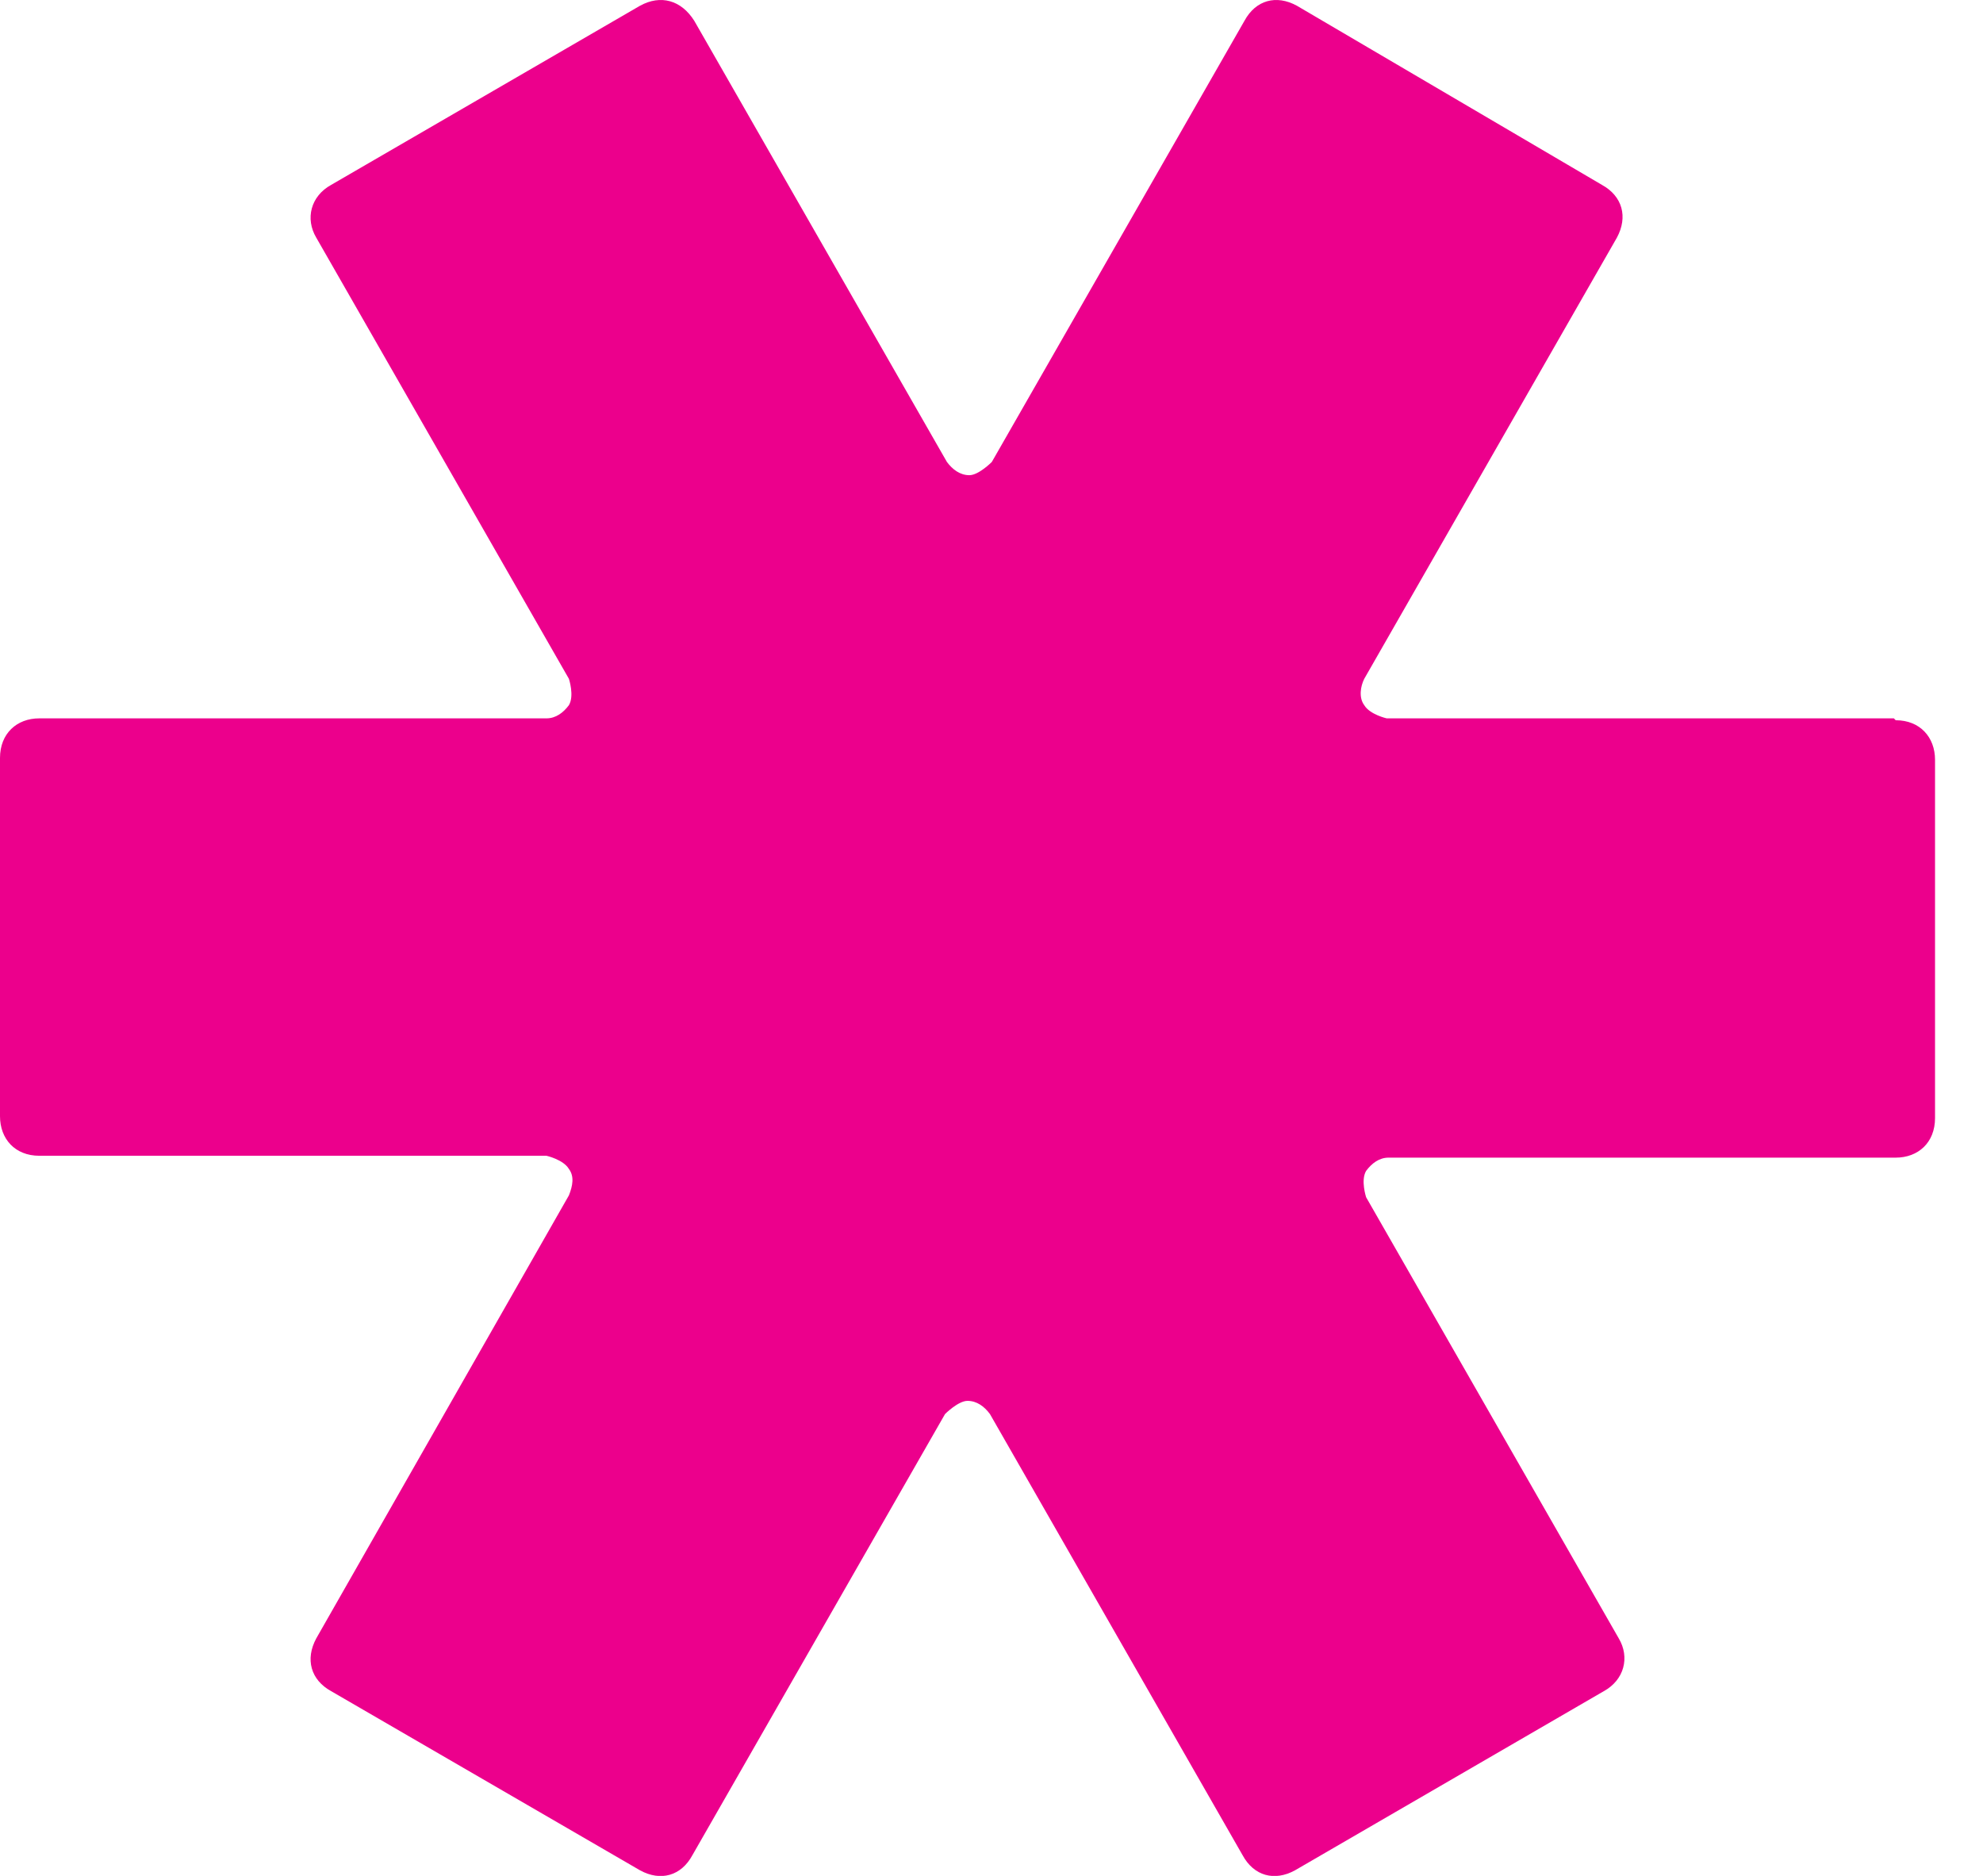 <svg width="37" height="35" viewBox="0 0 37 35" fill="none" xmlns="http://www.w3.org/2000/svg">
<path d="M35.337 13.403H25.874C25.874 13.403 25.56 13.333 25.455 13.157C25.35 13.016 25.385 12.805 25.455 12.665L30.169 4.434C30.378 4.047 30.273 3.66 29.889 3.449L24.198 0.107C23.814 -0.104 23.43 0.001 23.22 0.388L18.506 8.619C18.506 8.619 18.262 8.866 18.087 8.866C17.913 8.866 17.773 8.76 17.668 8.619L12.954 0.388C12.71 0.001 12.326 -0.104 11.942 0.107L6.18 3.449C5.796 3.66 5.692 4.082 5.901 4.434L10.615 12.665C10.615 12.665 10.72 12.981 10.615 13.157C10.51 13.298 10.37 13.403 10.196 13.403H0.733C0.314 13.403 0 13.685 0 14.142V20.826C0 21.248 0.279 21.564 0.733 21.564H10.196C10.196 21.564 10.51 21.634 10.615 21.81C10.72 21.951 10.685 22.127 10.615 22.303L5.901 30.569C5.692 30.956 5.796 31.343 6.18 31.554L11.942 34.896C12.326 35.107 12.71 35.001 12.919 34.614L17.633 26.383C17.633 26.383 17.878 26.137 18.052 26.137C18.227 26.137 18.367 26.242 18.471 26.383L23.185 34.614C23.395 35.001 23.779 35.107 24.163 34.896L29.924 31.554C30.308 31.343 30.413 30.921 30.204 30.569L25.49 22.338C25.49 22.338 25.385 22.021 25.49 21.846C25.595 21.705 25.734 21.599 25.909 21.599H35.371C35.791 21.599 36.105 21.318 36.105 20.861V14.177C36.105 13.755 35.825 13.438 35.371 13.438L35.337 13.403Z" fill="#EC008C"/>
</svg>
